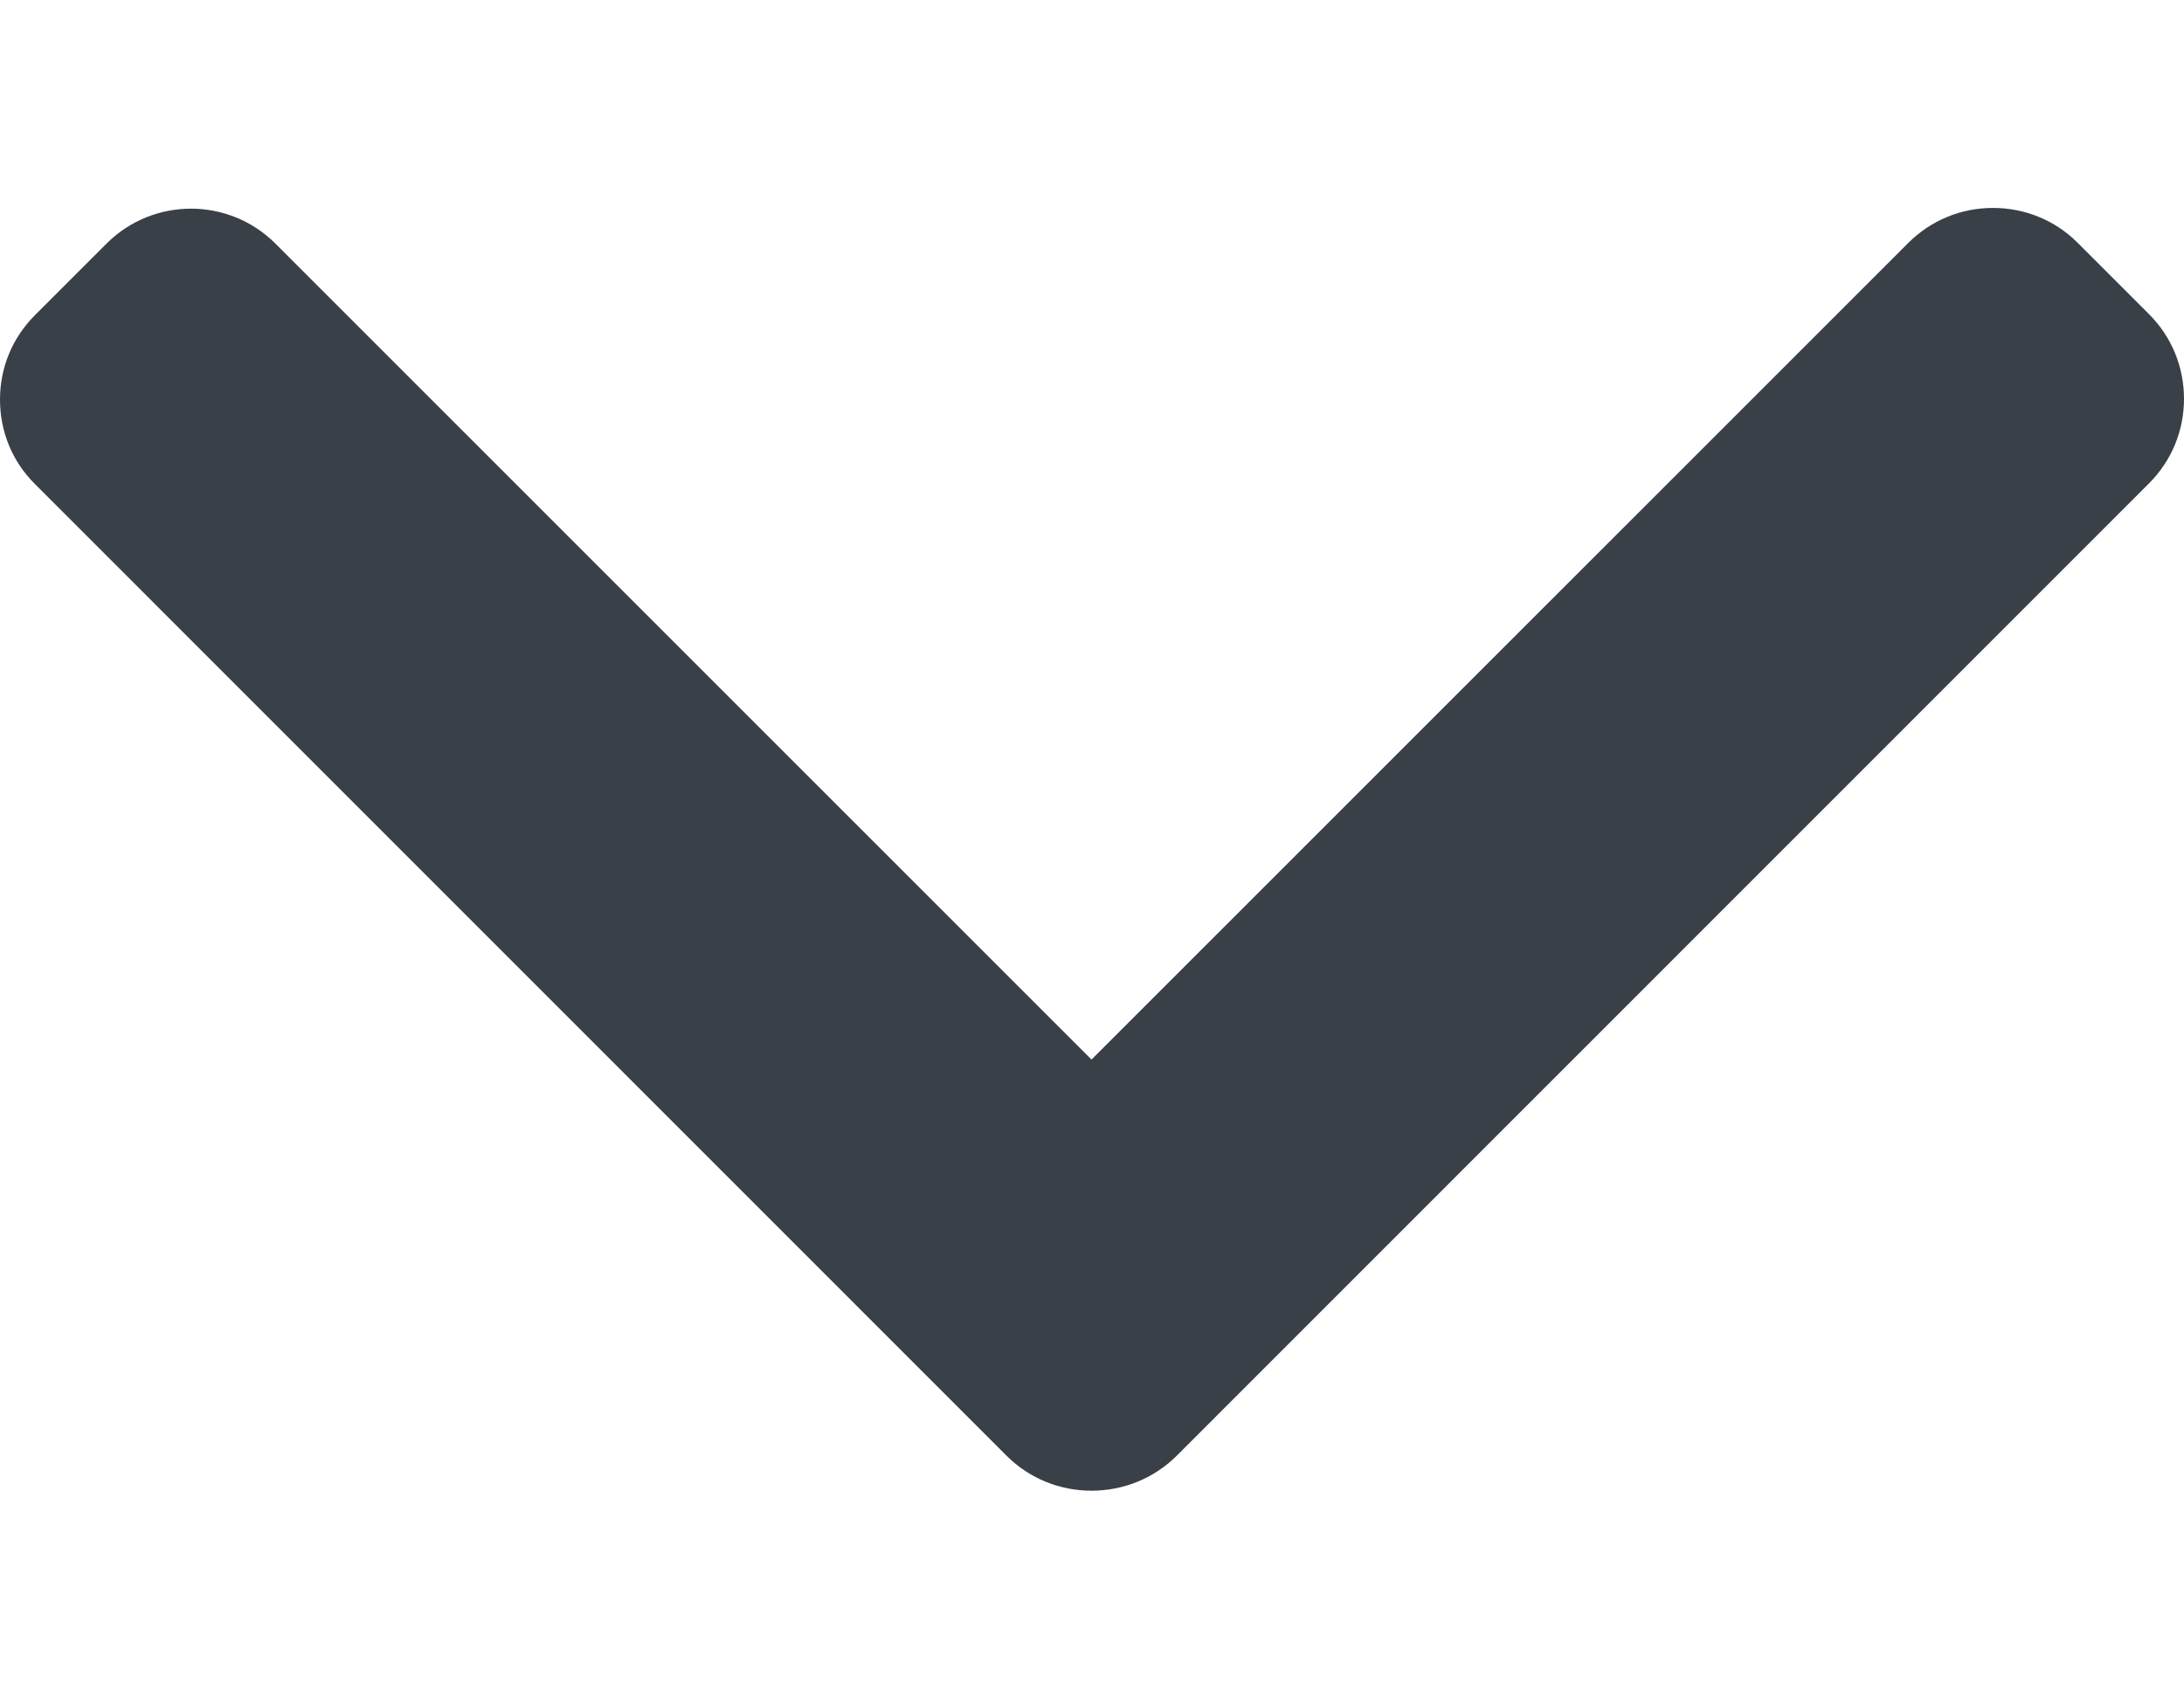 <svg width="9" height="7" viewBox="0 0 9 7" fill="none" xmlns="http://www.w3.org/2000/svg">
<path d="M4.149 6.001L0.144 1.995C0.051 1.903 -4.03218e-08 1.779 -3.45584e-08 1.647C-2.87949e-08 1.515 0.051 1.392 0.144 1.299L0.439 1.004C0.631 0.812 0.943 0.812 1.135 1.004L4.498 4.367L7.865 1C7.958 0.908 8.081 0.857 8.213 0.857C8.345 0.857 8.469 0.908 8.561 1L8.856 1.295C8.949 1.388 9 1.512 9 1.644C9 1.775 8.949 1.899 8.856 1.992L4.848 6.001C4.755 6.093 4.63 6.144 4.498 6.144C4.366 6.144 4.242 6.093 4.149 6.001Z" fill="#3A4047"/>
</svg>
